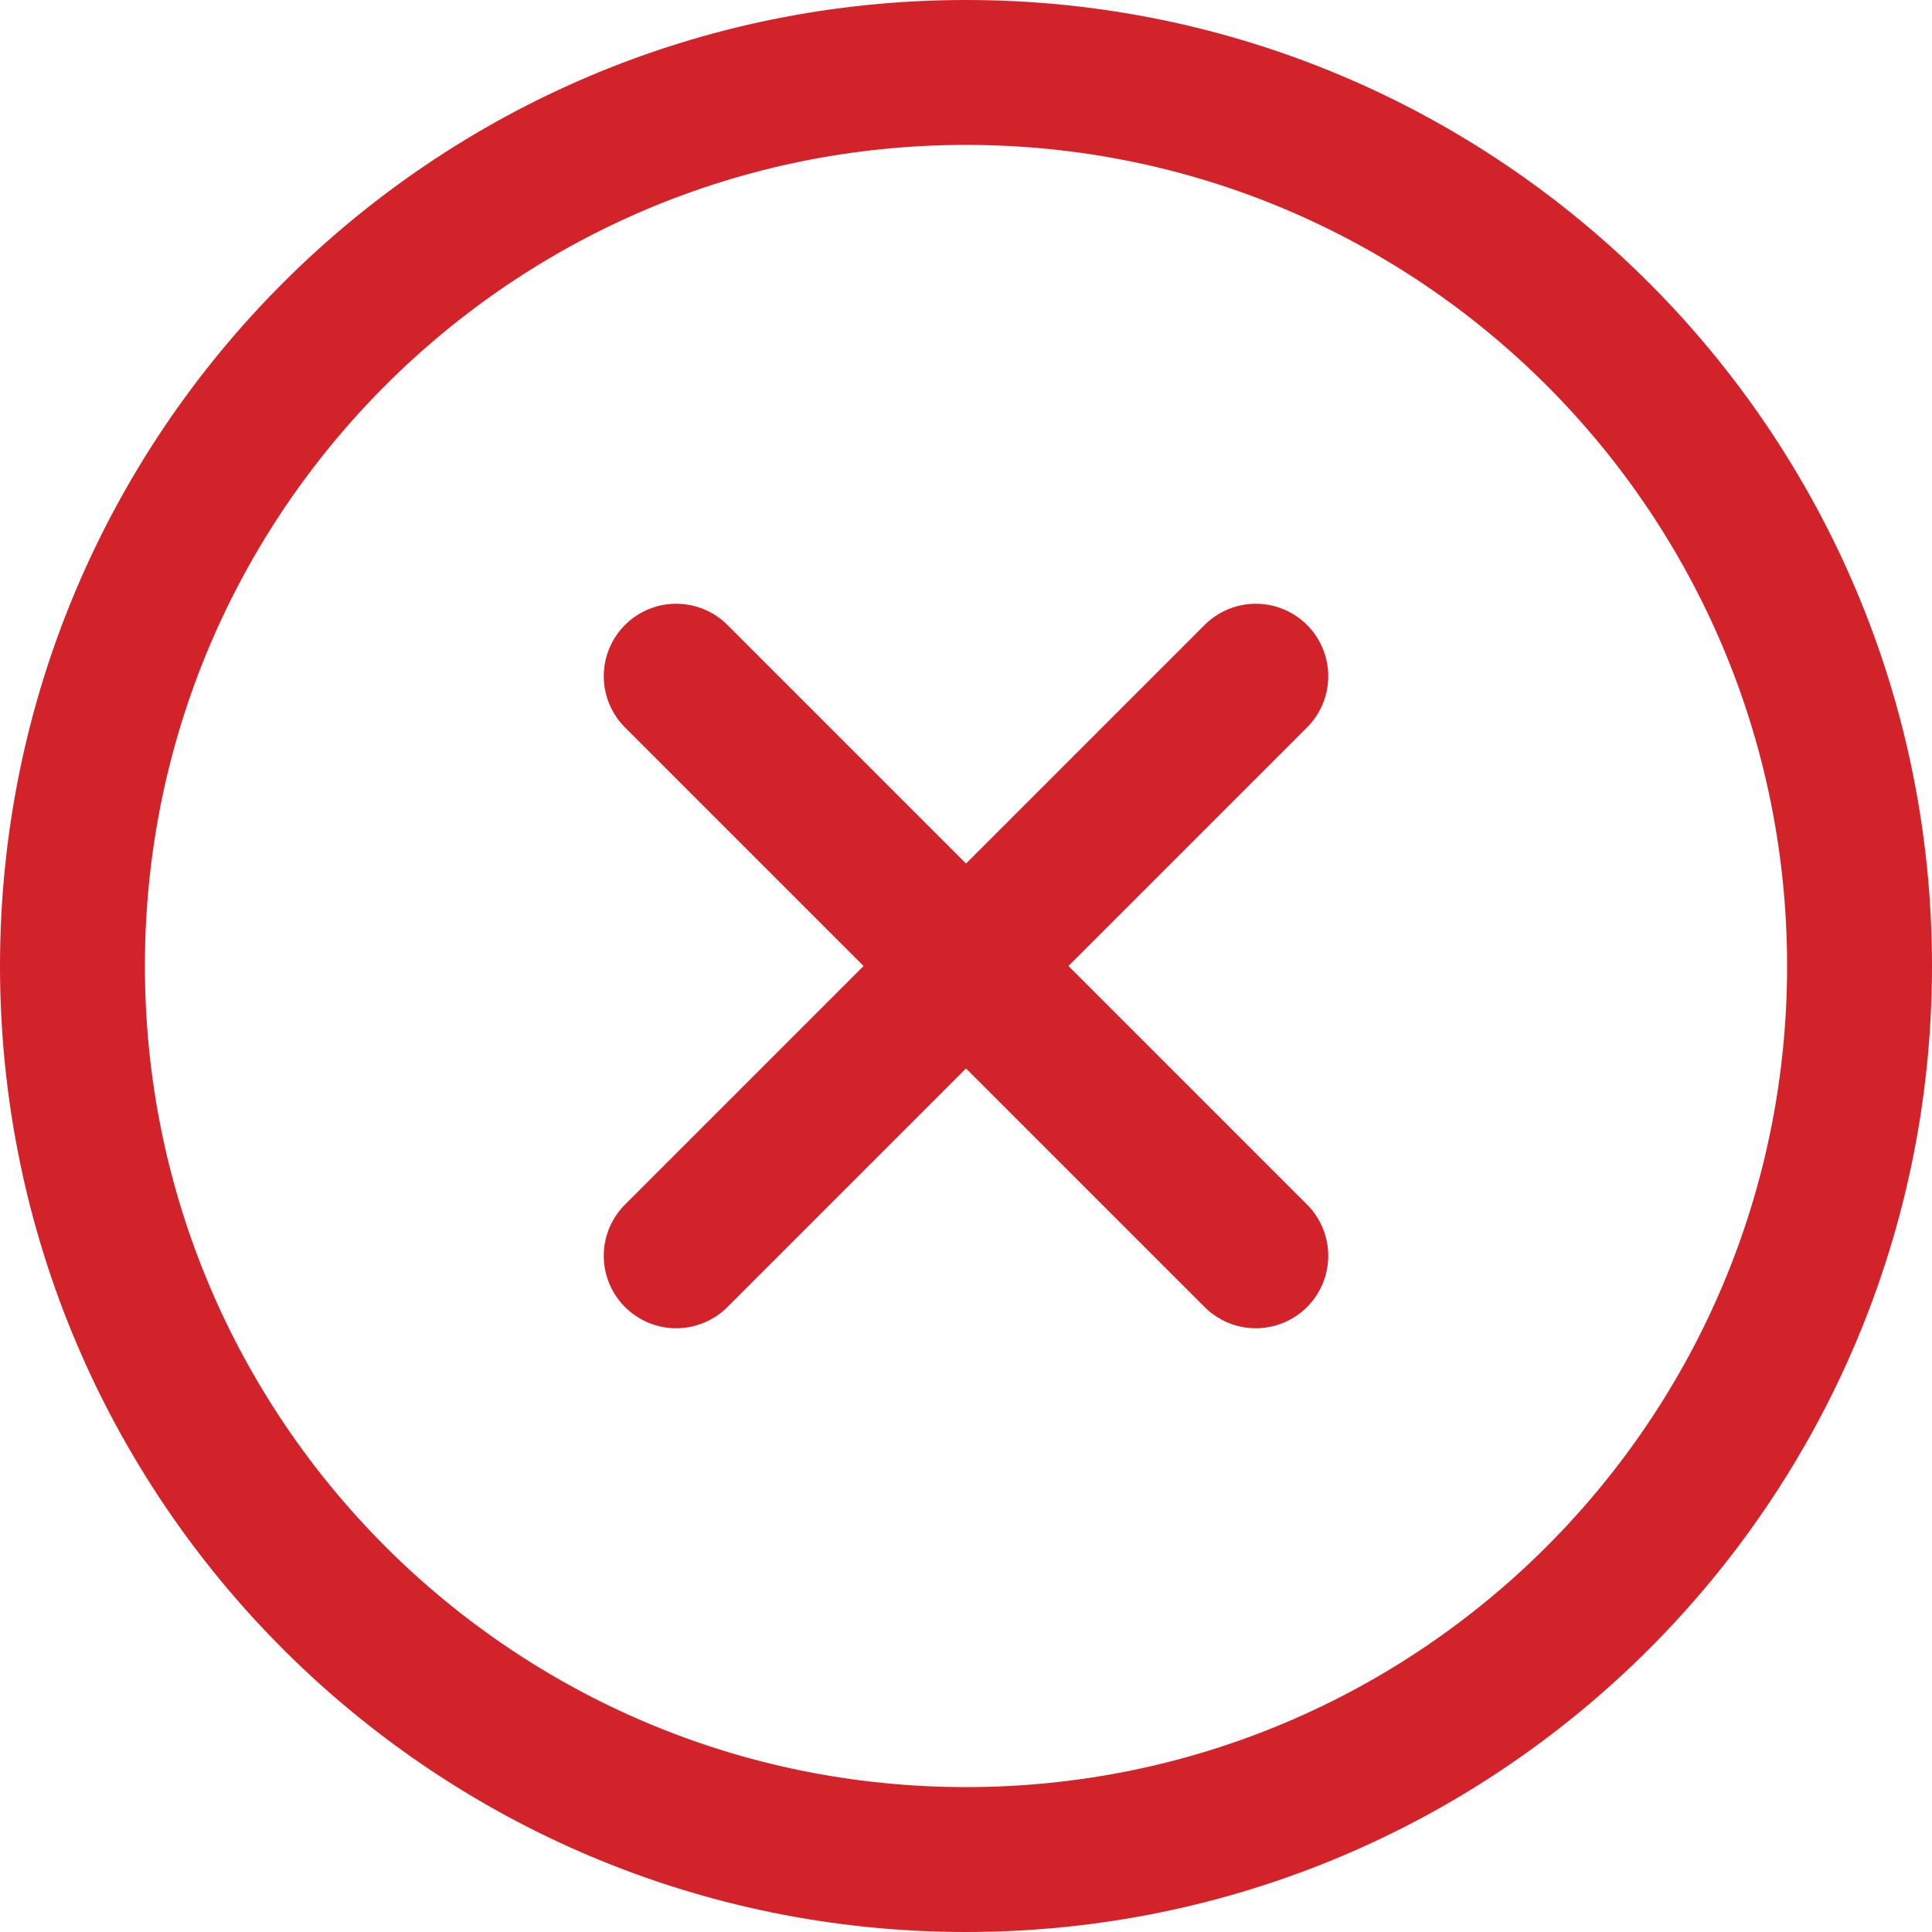 <svg width="20" height="20" viewBox="0 0 20 20" fill="none" xmlns="http://www.w3.org/2000/svg">
<path fill-rule="evenodd" clip-rule="evenodd" d="M10 0.75C15.108 0.75 19.25 4.891 19.25 10C19.25 15.108 15.108 19.25 10 19.25C4.891 19.25 0.75 15.108 0.75 10C0.75 4.891 4.891 0.75 10 0.75Z" stroke="#D2232A" stroke-width="1.5" stroke-linecap="round" stroke-linejoin="round"/>
<path d="M13 7L7 13" stroke="#D2232A" stroke-width="1.5" stroke-linecap="round" stroke-linejoin="round"/>
<path d="M13 13L7 7" stroke="#D2232A" stroke-width="1.5" stroke-linecap="round" stroke-linejoin="round"/>
</svg>
